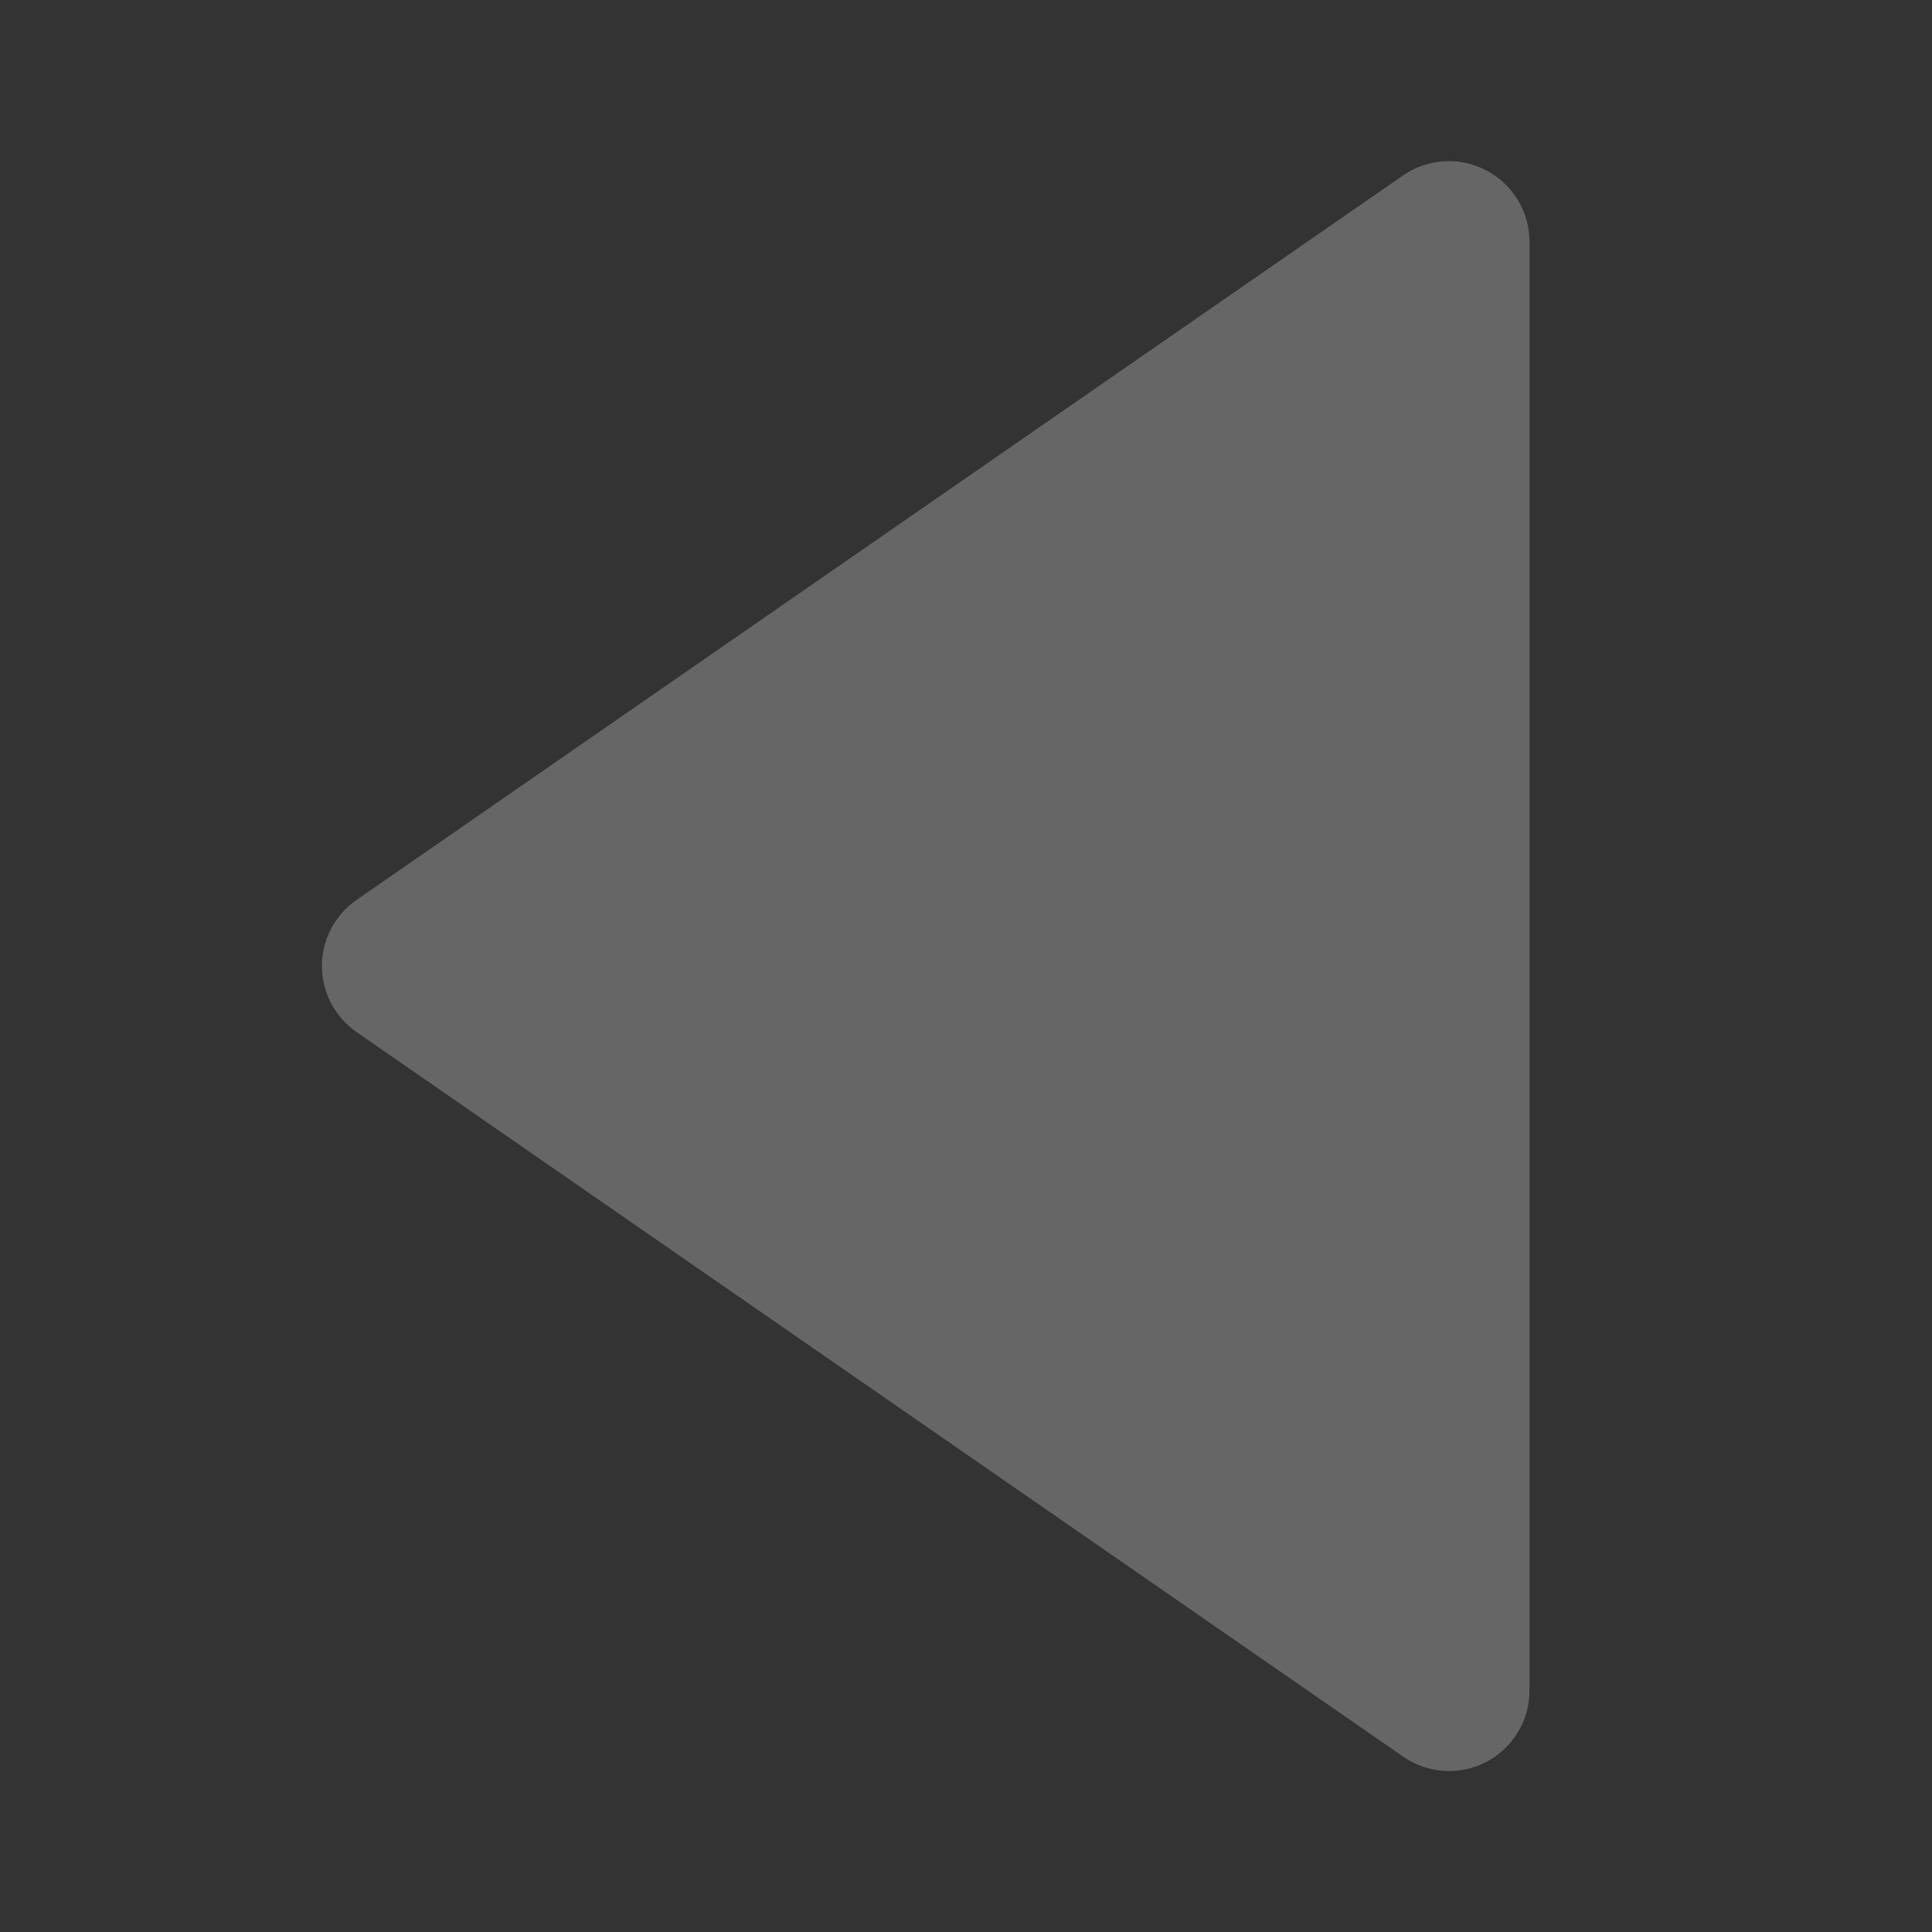 <svg width="78" height="78" viewBox="0 0 78 78" fill="none" xmlns="http://www.w3.org/2000/svg">
<rect x="0" y="0" width="78" height="78" fill="#333333" stroke="none"/>
<path d="M14.401 36.328C13.968 36.626 13.614 37.025 13.369 37.491C13.124 37.956 12.997 38.474 12.997 39C12.997 39.525 13.124 40.043 13.369 40.509C13.614 40.974 13.968 41.373 14.401 41.671L56.651 70.921C57.138 71.26 57.709 71.458 58.301 71.495C58.893 71.532 59.484 71.406 60.01 71.131C60.536 70.855 60.976 70.441 61.282 69.933C61.589 69.425 61.751 68.843 61.75 68.25L61.75 9.75C61.748 9.158 61.584 8.577 61.276 8.072C60.969 7.566 60.529 7.153 60.005 6.878C59.48 6.604 58.891 6.477 58.3 6.512C57.709 6.548 57.139 6.743 56.651 7.078L14.401 36.328Z" fill="white" fill-opacity="0.25"/>
</svg>
